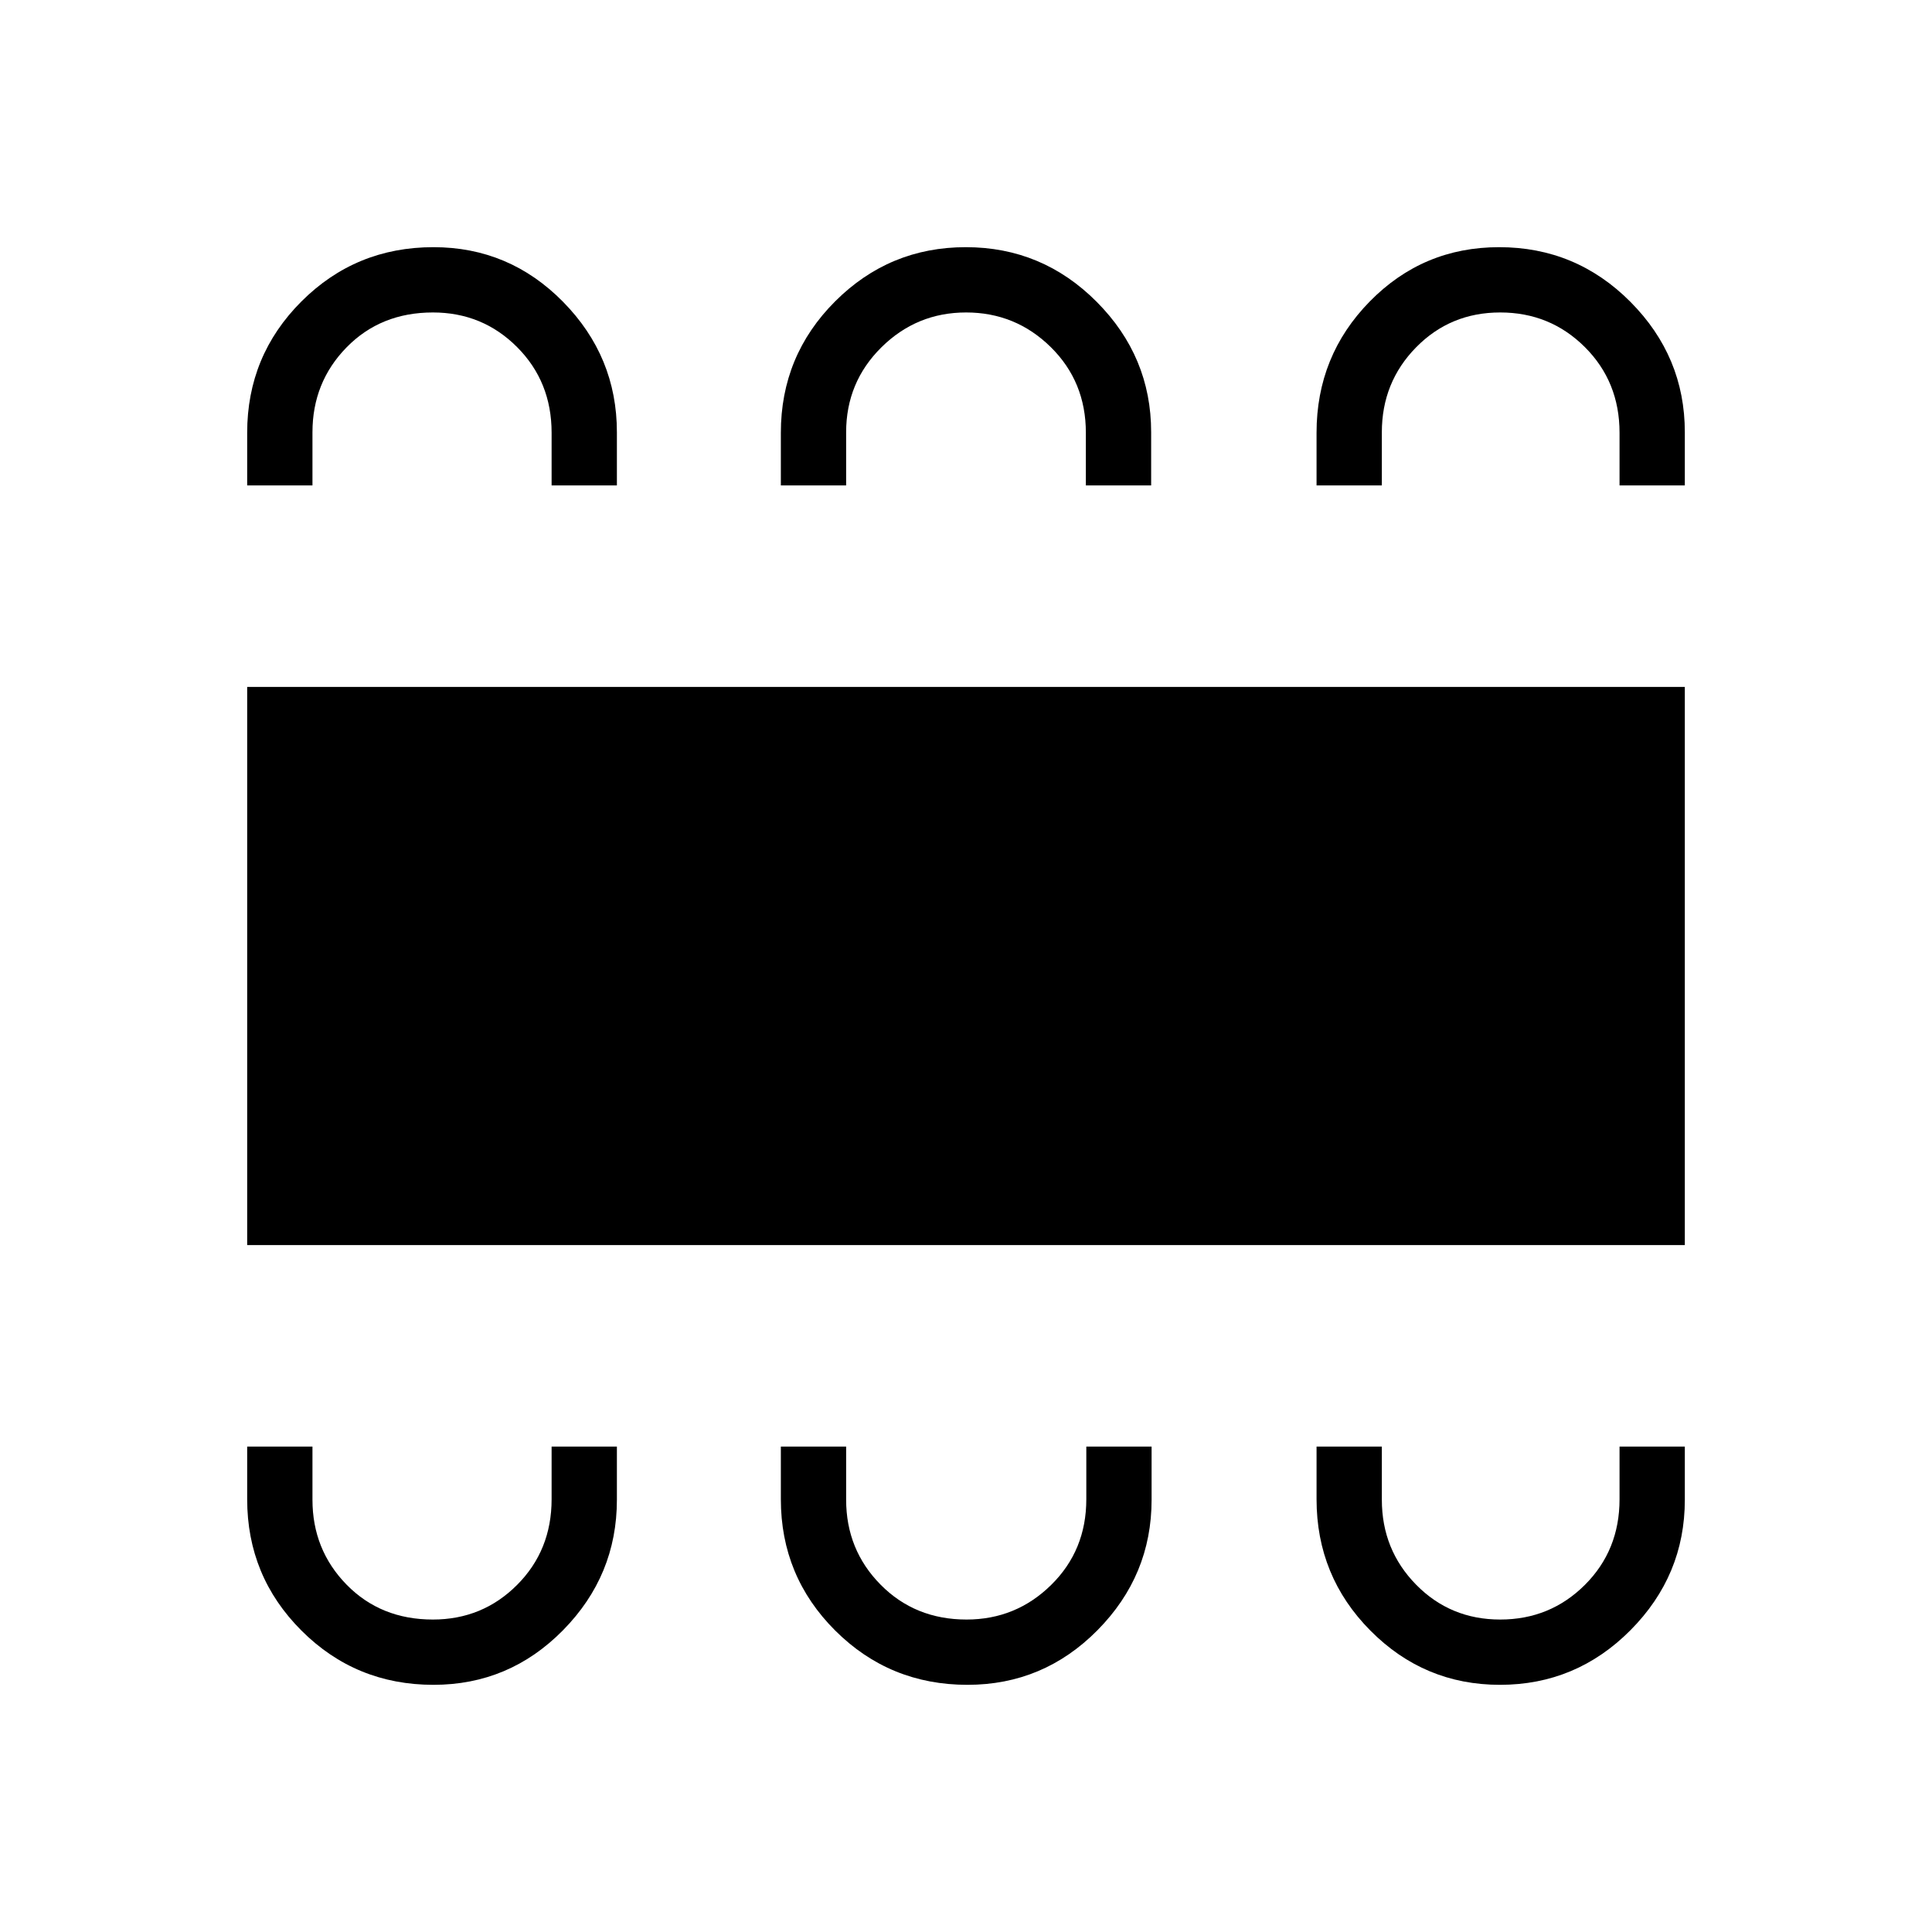 <svg xmlns="http://www.w3.org/2000/svg" height="40" viewBox="0 -960 960 960" width="40"><path d="M215.38-122.82q37.69 0 64.42-27.17 26.73-27.18 26.73-64.77v-26.44h-32.44v26.17q0 25.4-17.18 42.59-17.17 17.18-41.82 17.18-25.9 0-42.87-17.33-16.96-17.34-16.96-42.23v-26.38h-32.44v26.16q0 38.3 26.97 65.26 26.97 26.96 65.59 26.96Zm265.36 0q37.77 0 64.62-27.17 26.86-27.18 26.86-64.77v-26.44h-32.44v26.17q0 25.4-17.48 42.59-17.47 17.18-42.04 17.18-25.58 0-42.7-17.33-17.12-17.34-17.12-42.23v-26.38H388v26.16q0 38.3 27.02 65.26 27.03 26.96 65.72 26.96Zm264.59 0q37.88 0 64.87-27.17 26.98-27.18 26.98-64.77v-26.44h-32.44v26.17q0 25.4-17.26 42.59-17.26 17.18-42.04 17.18-24.78 0-41.79-17.33-17.02-17.34-17.02-42.23v-26.38h-32.44v26.16q0 38.3 26.74 65.26 26.73 26.96 64.4 26.96ZM122.82-341.33v-277.34h714.36v277.34H122.82Zm92.56-495.85q37.69 0 64.42 27.17 26.73 27.18 26.73 64.77v26.44h-32.44v-26.17q0-25.4-17.18-42.59-17.17-17.18-41.82-17.18-25.9 0-42.87 17.33-16.96 17.34-16.96 42.23v26.38h-32.44v-26.16q0-38.3 26.97-65.26 26.97-26.96 65.59-26.96Zm264.52 0q38.01 0 65.05 27.17Q572-782.83 572-745.24v26.44h-32.44v-26.17q0-25.4-17.47-42.59-17.48-17.18-42.04-17.18-24.57 0-42.09 17.33-17.52 17.34-17.52 42.23v26.38H388v-26.16q0-38.3 26.94-65.26 26.95-26.96 64.96-26.96Zm265.01 0q38.22 0 65.24 27.17 27.03 27.18 27.03 64.77v26.44h-32.44v-26.17q0-25.4-17.26-42.59-17.26-17.18-42.04-17.18-24.78 0-41.79 17.33-17.02 17.34-17.02 42.23v26.38h-32.44v-26.16q0-38.3 26.46-65.26 26.46-26.96 64.26-26.96Z"/></svg>